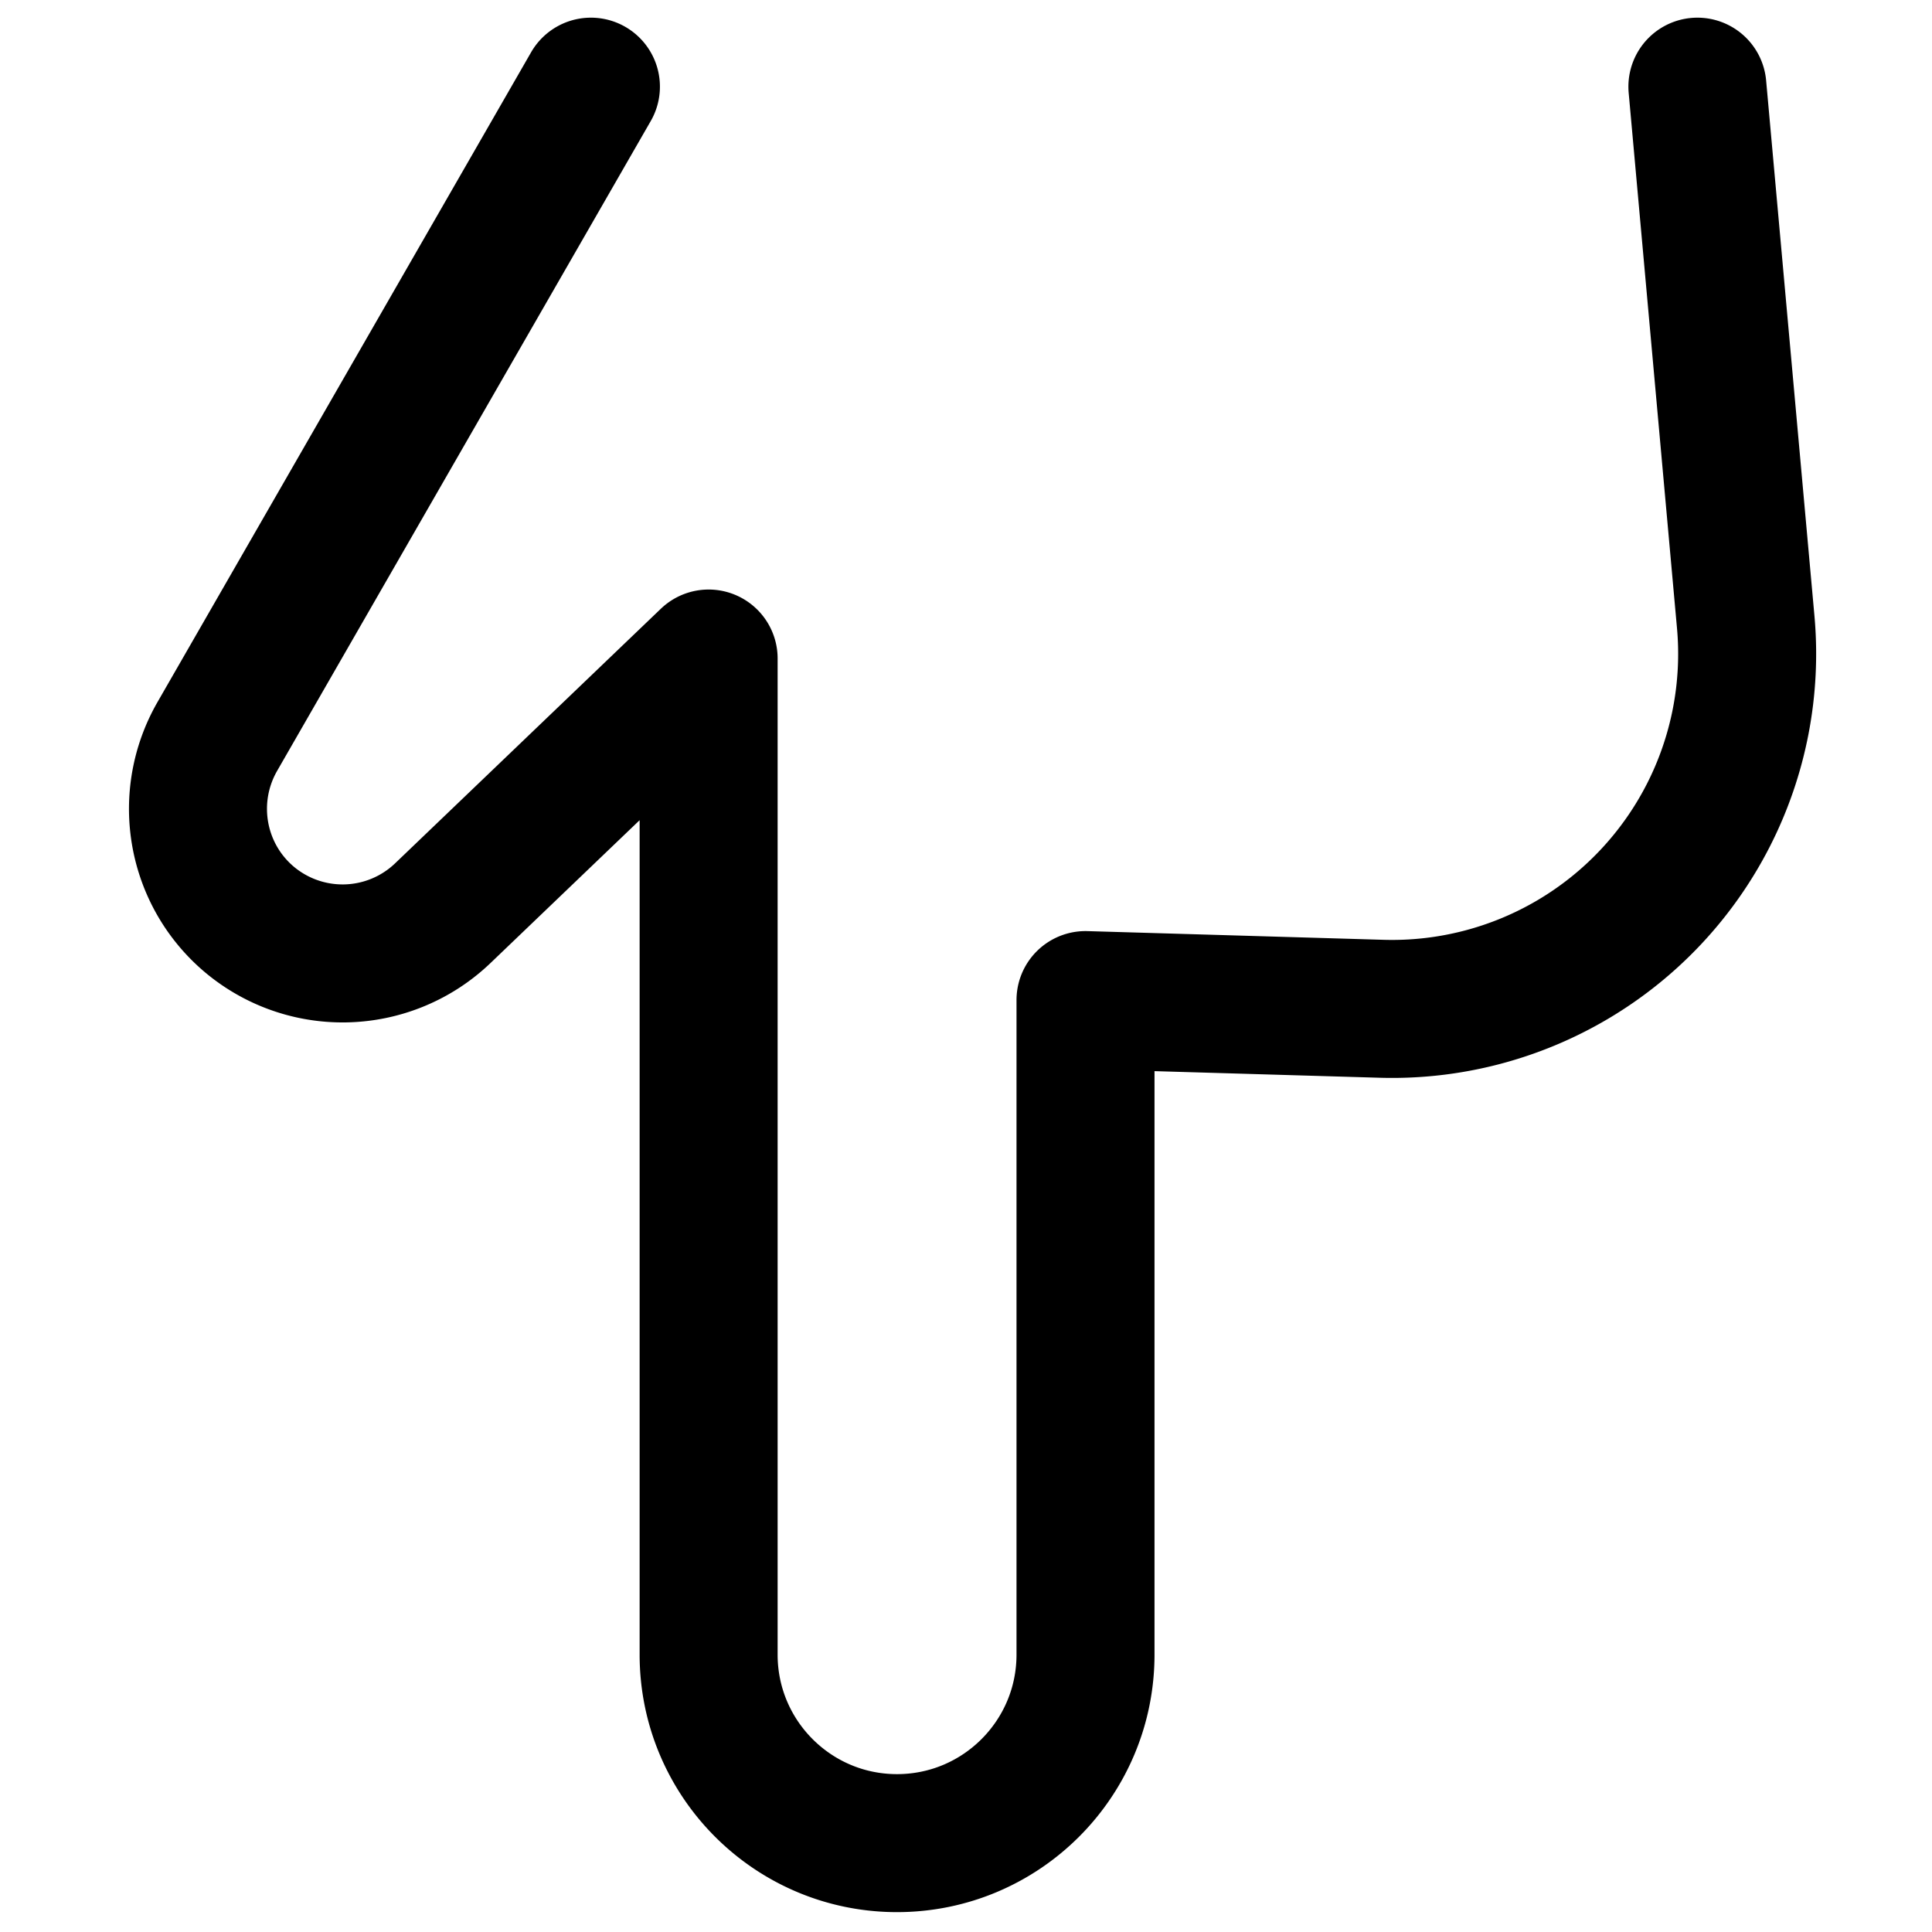 <svg focusable="false" xmlns="http://www.w3.org/2000/svg" fill="none" role="img" aria-label="Icon" viewBox="0 0 14 14">
  <path d="m4.282.628-2.708 4.71c-.246.43-.16.972.208 1.303v0a1.05 1.05 0 0 0 1.426-.023l1.927-1.846v7.218c0 .754.611 1.366 1.365 1.366v0c.755 0 1.366-.612 1.366-1.366V7.247l2.146.063a2.573 2.573 0 0 0 2.638-2.804L12.3.628" stroke="currentColor" stroke-linecap="round" stroke-linejoin="round"/>
</svg>
